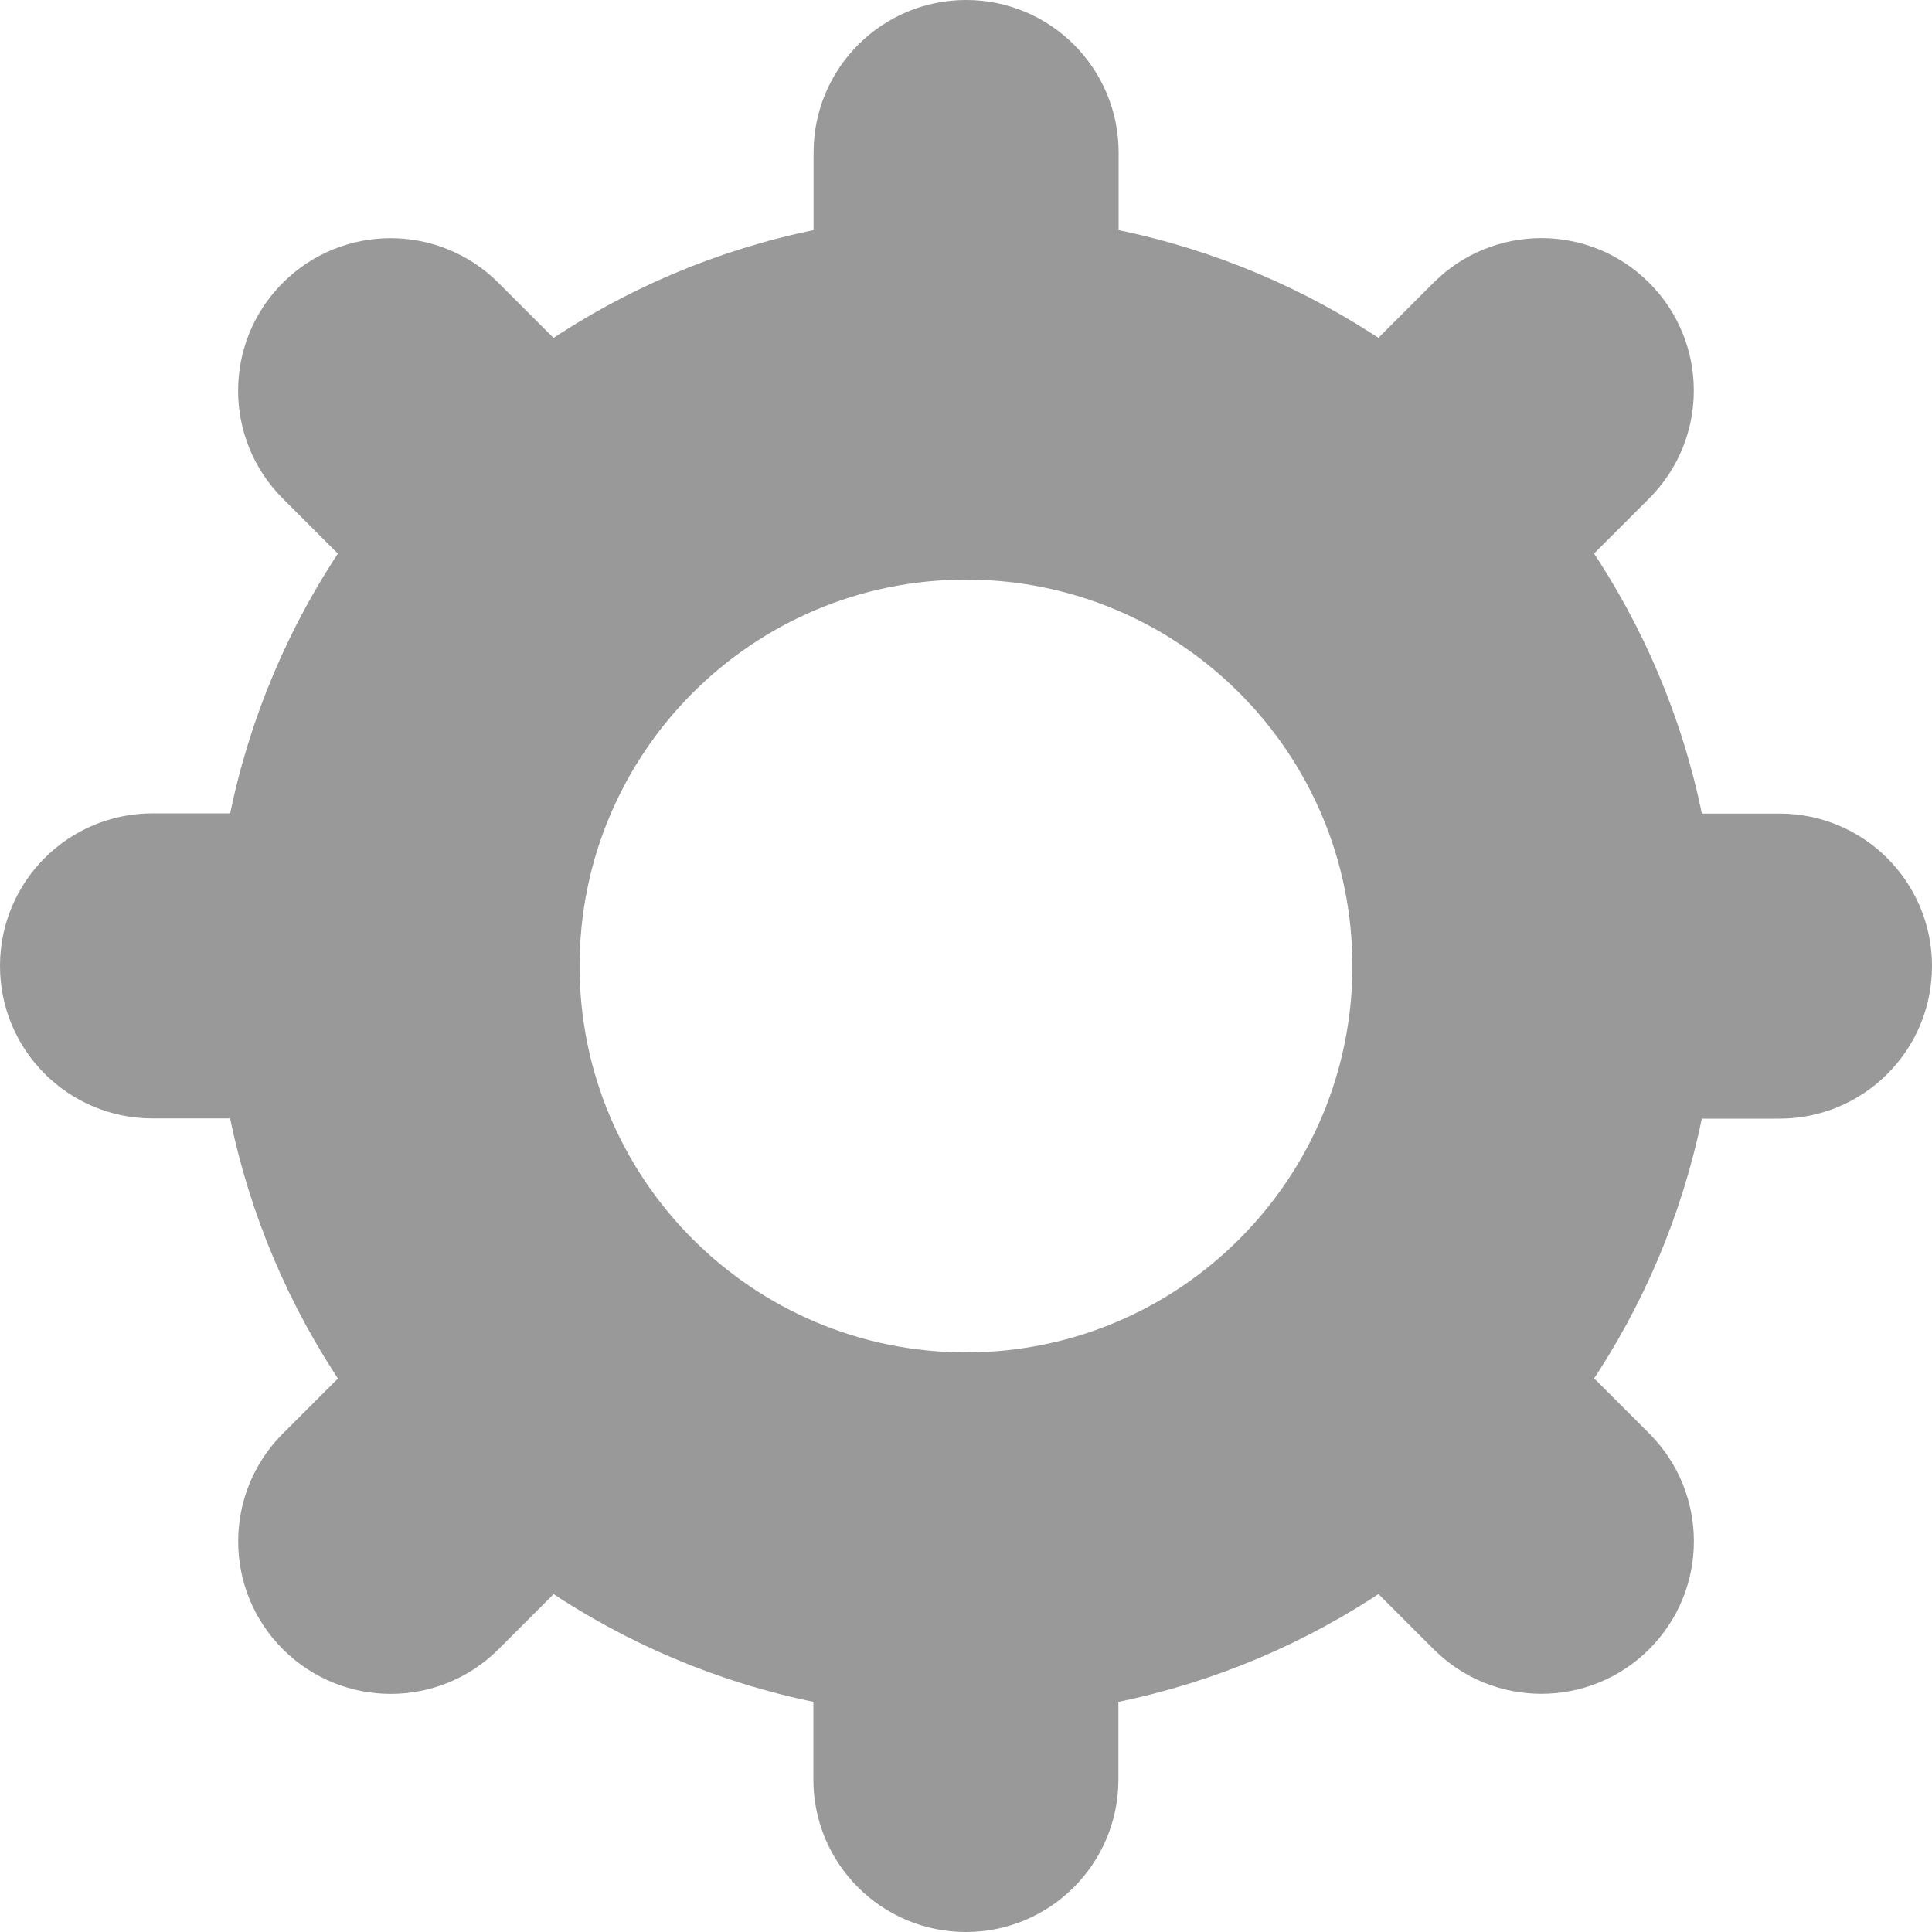 <svg width="18" height="18" viewBox="0 0 18 18" version="1.1" xmlns="http://www.w3.org/2000/svg" xmlns:xlink="http://www.w3.org/1999/xlink">
<title>param&#195;&#168;tres</title>
<desc>Created using Figma</desc>
<g id="Canvas" transform="translate(1421 -5281)">
<g id="param&#195;&#168;tres">
<g id="Subtract">
<use xlink:href="#path0_fill" transform="translate(-1419 5283)" fill="#999999"/>
</g>
<g id="Path">
<use xlink:href="#path1_fill" transform="translate(-1413.42 5281)" fill="#999999"/>
</g>
<g id="Path">
<use xlink:href="#path1_fill" transform="matrix(0.707 0.707 -0.707 0.707 -1406.64 5282.63)" fill="#999999"/>
</g>
<g id="Path">
<use xlink:href="#path1_fill" transform="matrix(6.12323e-17 1 -1 6.12323e-17 -1403 5288.58)" fill="#999999"/>
</g>
<g id="Path">
<use xlink:href="#path1_fill" transform="matrix(-0.707 0.707 -0.707 -0.707 -1404.63 5295.36)" fill="#999999"/>
</g>
<g id="Path">
<use xlink:href="#path1_fill" transform="matrix(-1 1.22465e-16 -1.22465e-16 -1 -1410.58 5299)" fill="#999999"/>
</g>
<g id="Path">
<use xlink:href="#path1_fill" transform="matrix(-0.707 -0.707 0.707 -0.707 -1417.36 5297.37)" fill="#999999"/>
</g>
<g id="Path">
<use xlink:href="#path1_fill" transform="matrix(-1.83697e-16 -1 1 -1.83697e-16 -1421 5291.42)" fill="#999999"/>
</g>
<g id="Path">
<use xlink:href="#path1_fill" transform="matrix(0.707 -0.707 0.707 0.707 -1419.37 5284.64)" fill="#999999"/>
</g>
</g>
</g>
<defs>
<path id="path0_fill" fill-rule="evenodd" d="M 14 7C 14 10.866 10.866 14 7 14C 3.134 14 0 10.866 0 7C 0 3.134 3.134 0 7 0C 10.866 0 14 3.134 14 7ZM 10.6 7C 10.6 8.988 8.988 10.6 7 10.6C 5.012 10.6 3.4 8.988 3.4 7C 3.4 5.012 5.012 3.4 7 3.4C 8.988 3.4 10.6 5.012 10.6 7Z"/>
<path id="path1_fill" fill-rule="evenodd" d="M 0 1.421C 0 0.636 0.636 0 1.421 0C 2.206 0 2.842 0.636 2.842 1.421L 2.842 2.842L 0 2.842L 0 1.421Z"/>
</defs>
</svg>
